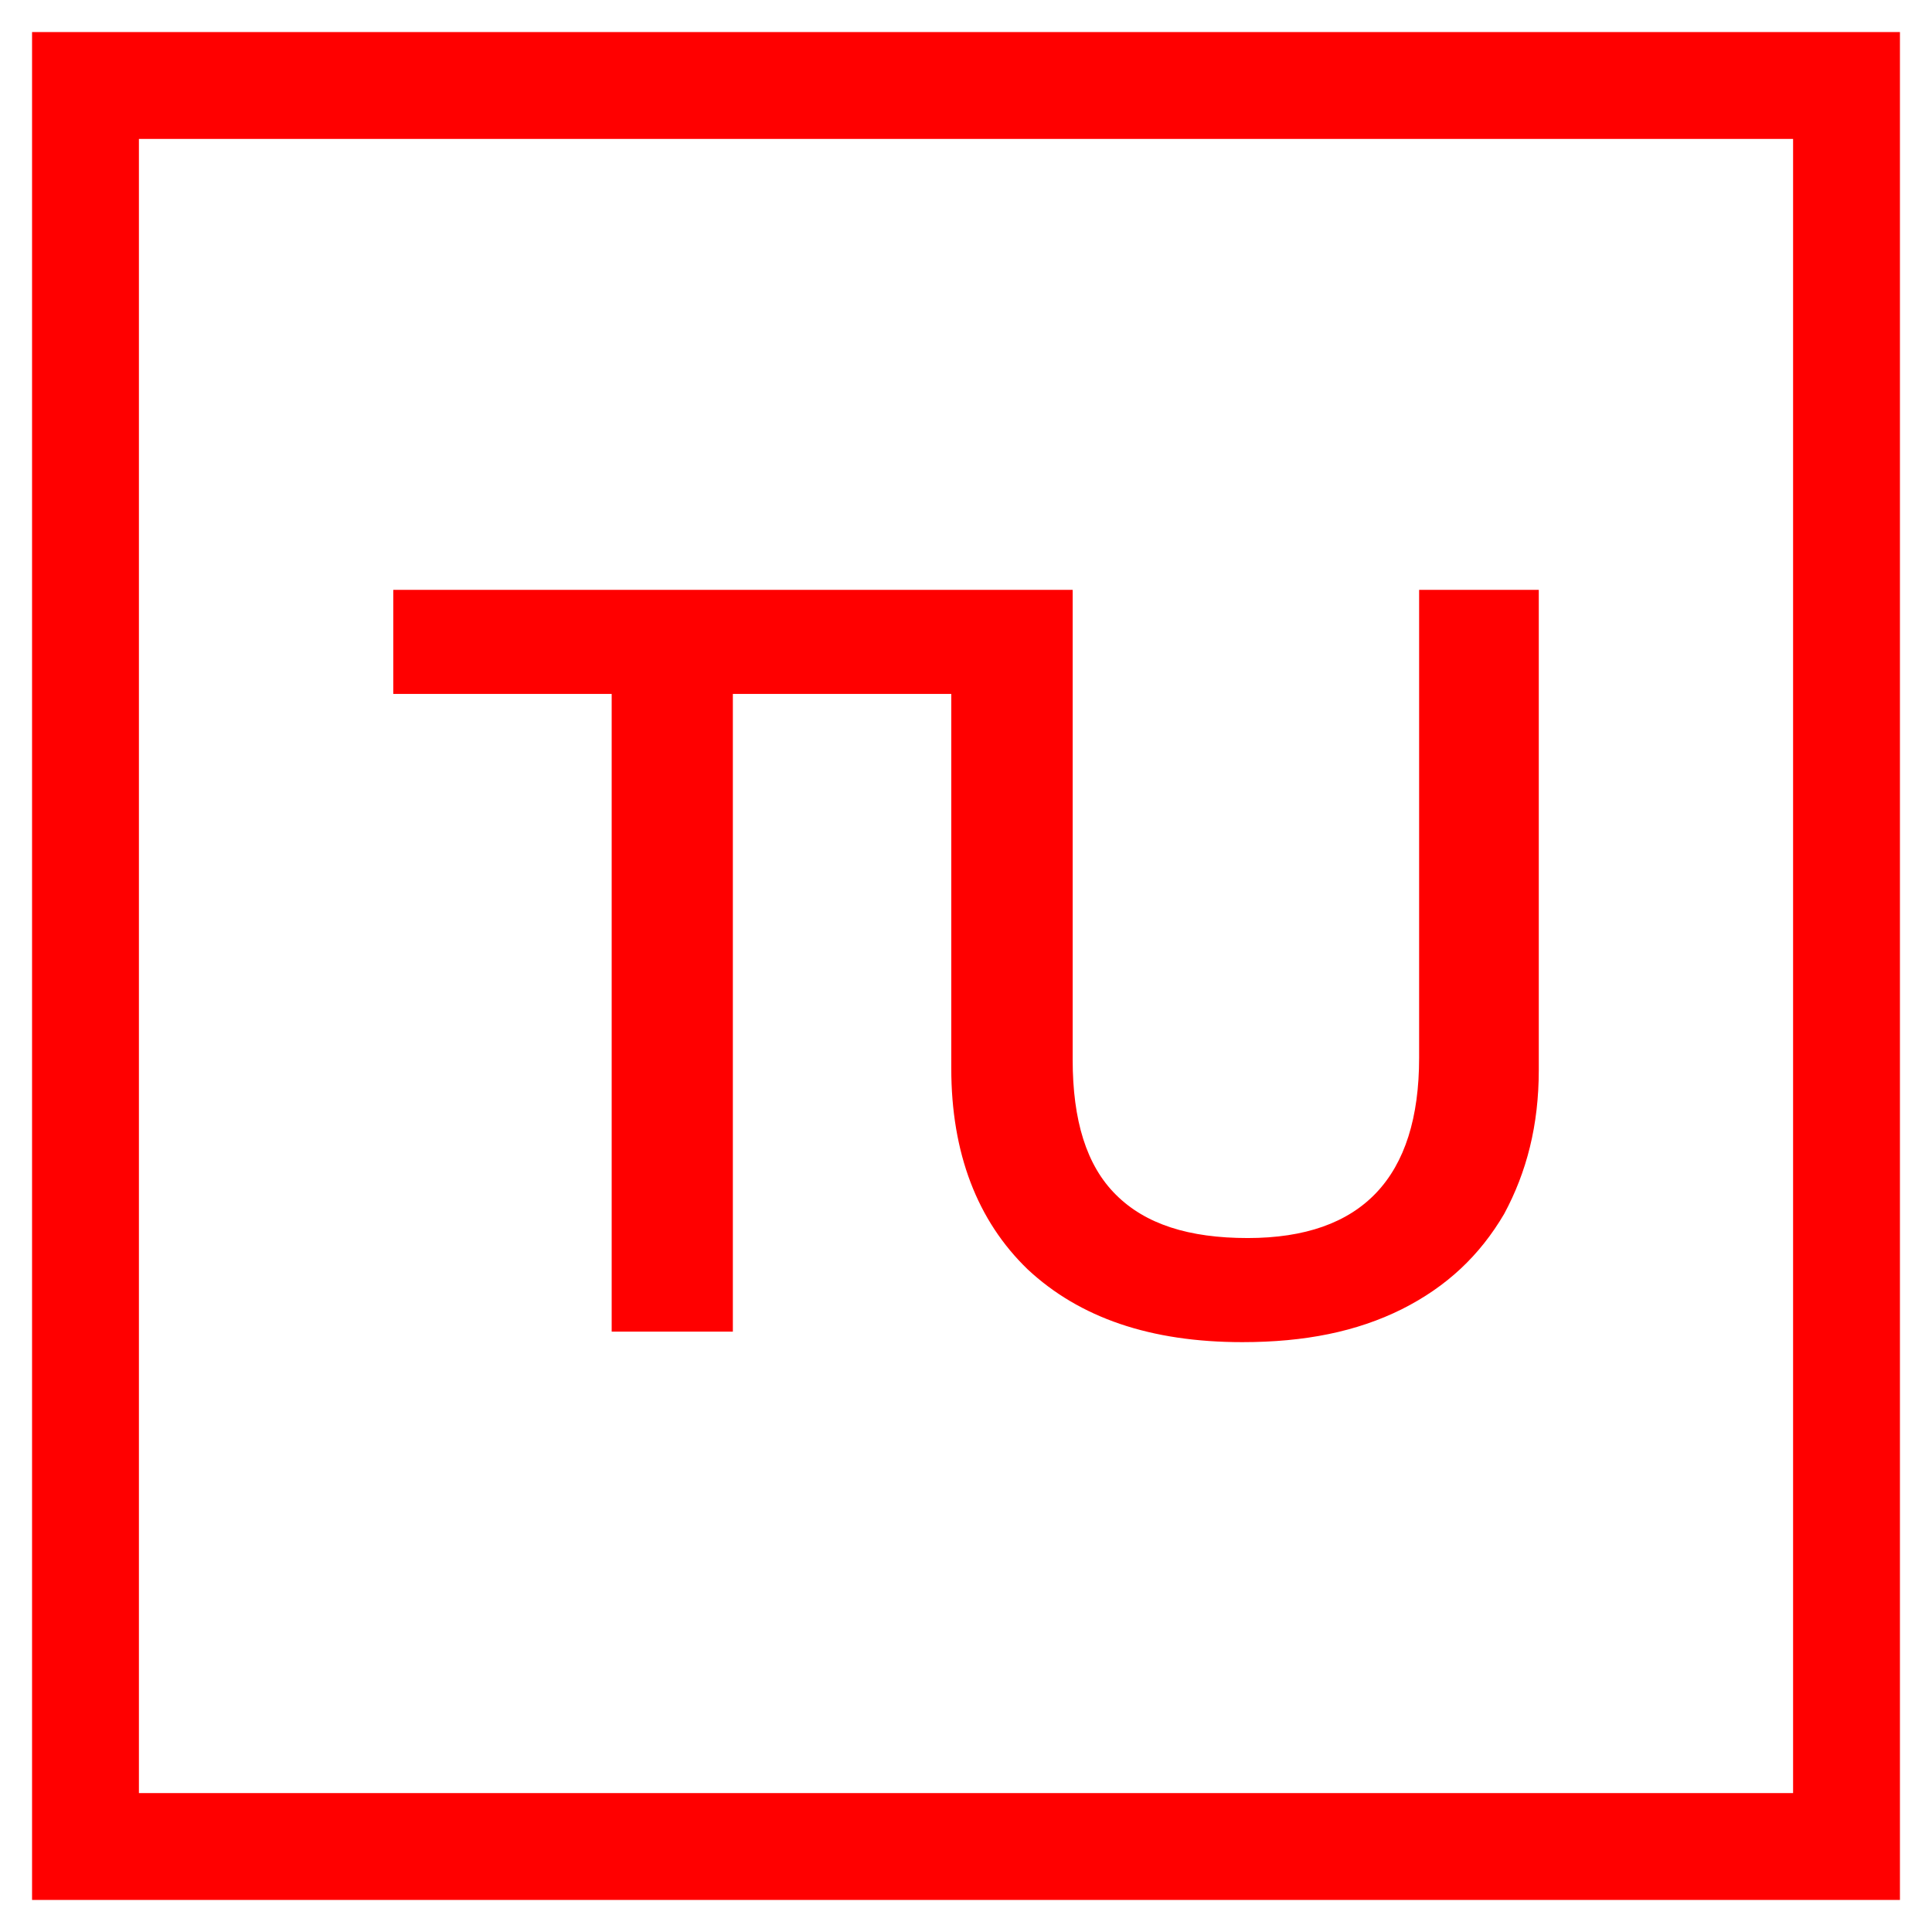 <?xml version="1.0" encoding="utf-8"?>
<!-- Generator: Adobe Illustrator 16.0.0, SVG Export Plug-In . SVG Version: 6.00 Build 0)  -->
<!DOCTYPE svg PUBLIC "-//W3C//DTD SVG 1.1//EN" "http://www.w3.org/Graphics/SVG/1.1/DTD/svg11.dtd">
<svg version="1.1" id="Layer_1" xmlns="http://www.w3.org/2000/svg" xmlns:xlink="http://www.w3.org/1999/xlink" x="0px" y="0px"
	 width="90.4px" height="90.4px" viewBox="232.399 7.4 90.4 90.4" enable-background="new 232.399 7.4 90.4 90.4"
	 xml:space="preserve">
<g>
	<g>
		<path fill="#FF0000" d="M304.4,35v22.47c0,2.59-0.57,4.78-1.62,6.73c-1.14,1.94-2.68,3.4-4.79,4.46
			c-2.11,1.05-4.54,1.54-7.46,1.54c-4.3,0-7.62-1.14-10.05-3.41c-2.351-2.27-3.57-5.43-3.57-9.399V39.87h-10.22v29.839h-5.67V39.87
			H250.8V35h31.79v21.98c0,2.84,0.641,4.95,2.021,6.32c1.38,1.38,3.41,2.029,6.17,2.029c5.35,0,8.02-2.84,8.02-8.43V35H304.4z"/>
	</g>
	<rect x="236.399" y="11.4" fill="none" stroke="#FF0000" stroke-width="5" stroke-miterlimit="10" width="82.4" height="82.4"/>
</g>
</svg>
